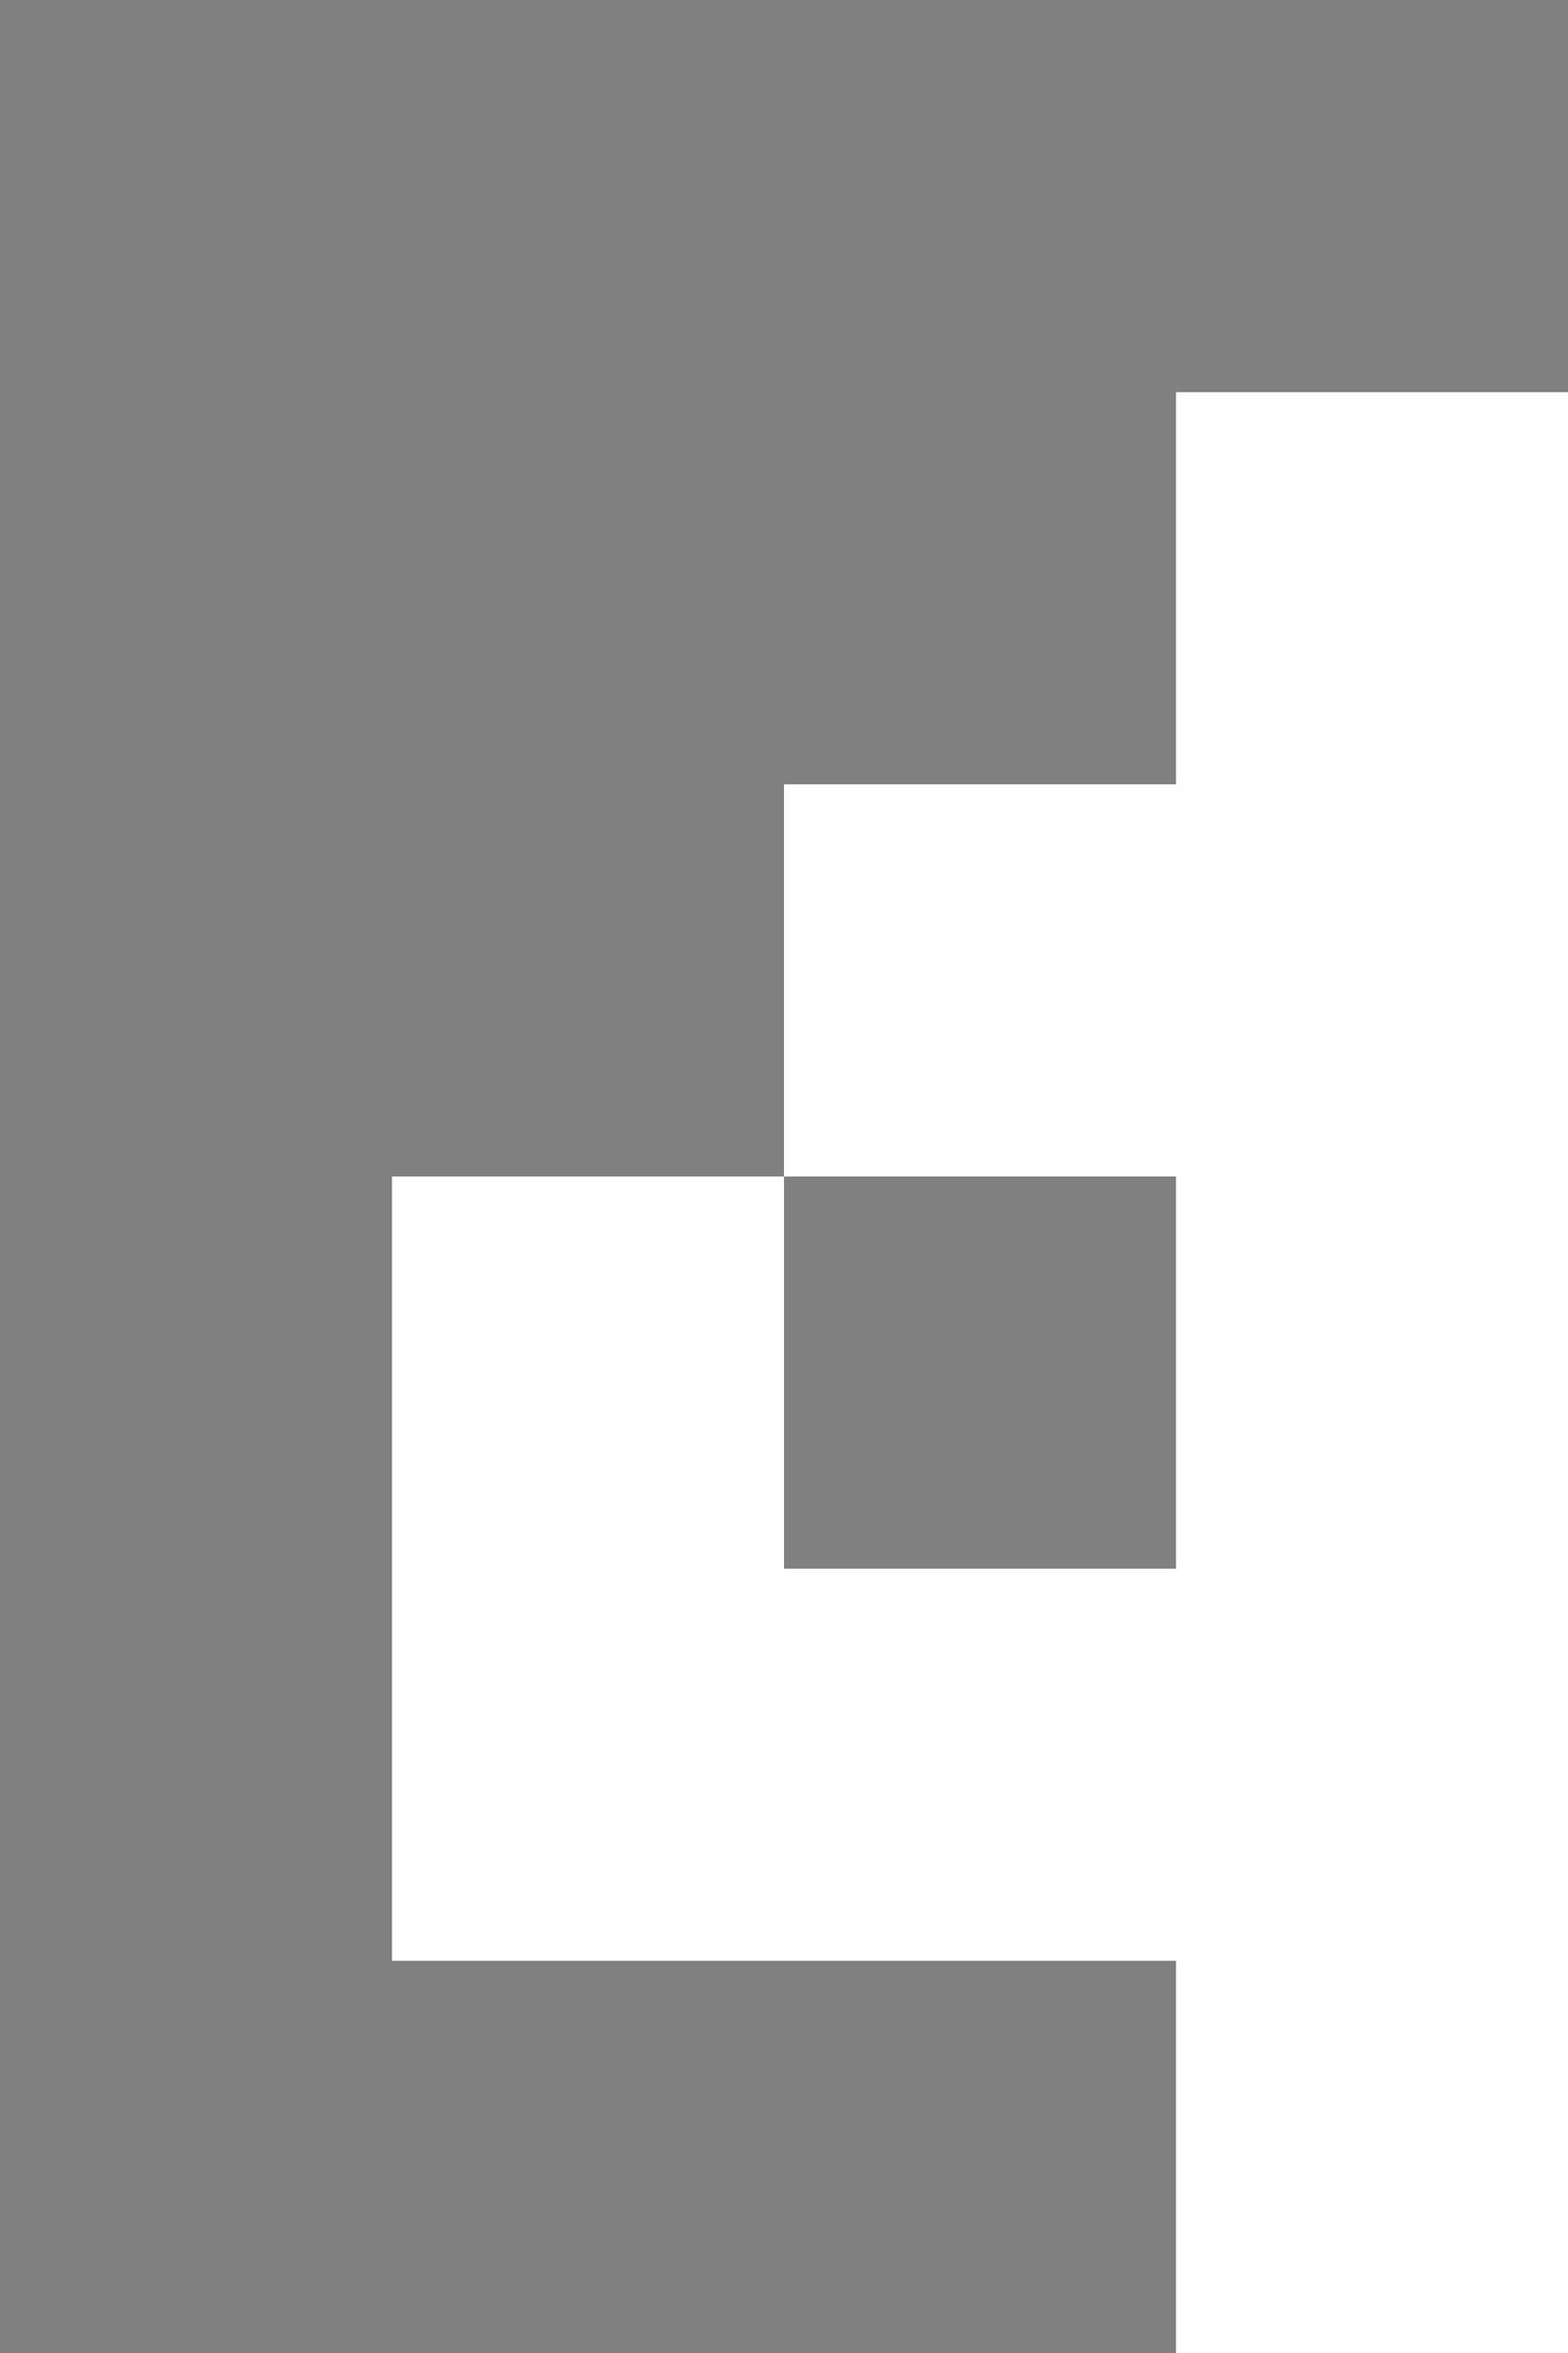 <svg xmlns="http://www.w3.org/2000/svg" viewBox="0 -0.5 4 6" shape-rendering="crispEdges">
<rect x="0" y="-0.5" width="4" height="6" fill="#808080" stroke="none"/>
<path stroke="#ffffff" d="M3 1h1M2 2h2M1 3h1M3 3h1M1 4h3M3 5h1" />
</svg>